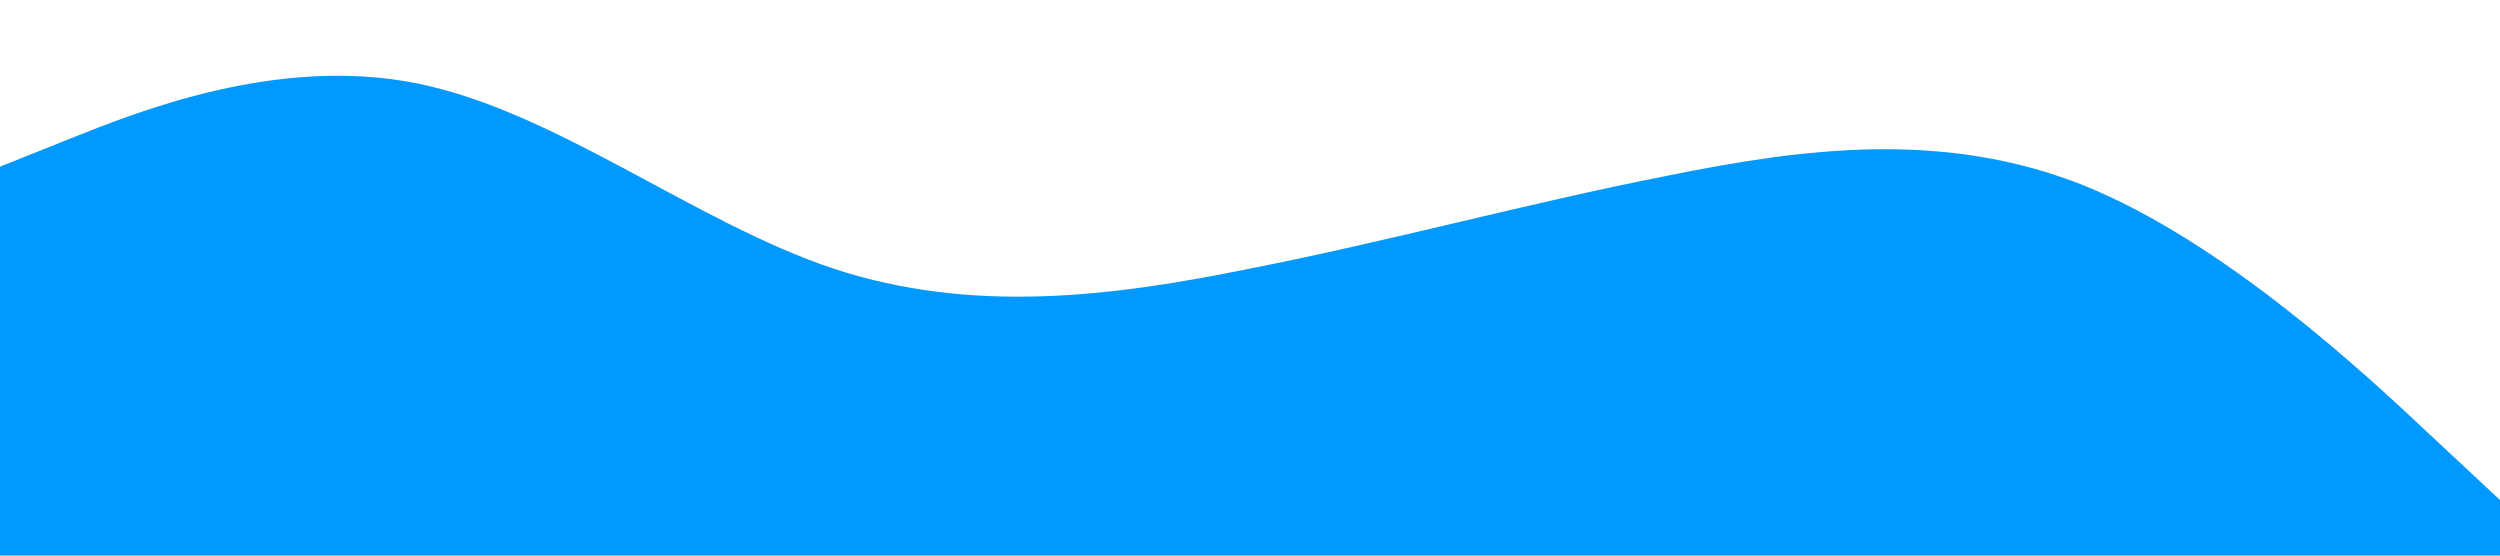 <?xml version="1.0" standalone="no"?><svg xmlns="http://www.w3.org/2000/svg" viewBox="0 0 1440 320"><path fill="#0099ff" fill-opacity="1" d="M0,96L40,80C80,64,160,32,240,48C320,64,400,128,480,154.7C560,181,640,171,720,154.7C800,139,880,117,960,101.3C1040,85,1120,75,1200,106.7C1280,139,1360,213,1400,250.7L1440,288L1440,320L1400,320C1360,320,1280,320,1200,320C1120,320,1040,320,960,320C880,320,800,320,720,320C640,320,560,320,480,320C400,320,320,320,240,320C160,320,80,320,40,320L0,320Z"></path></svg>